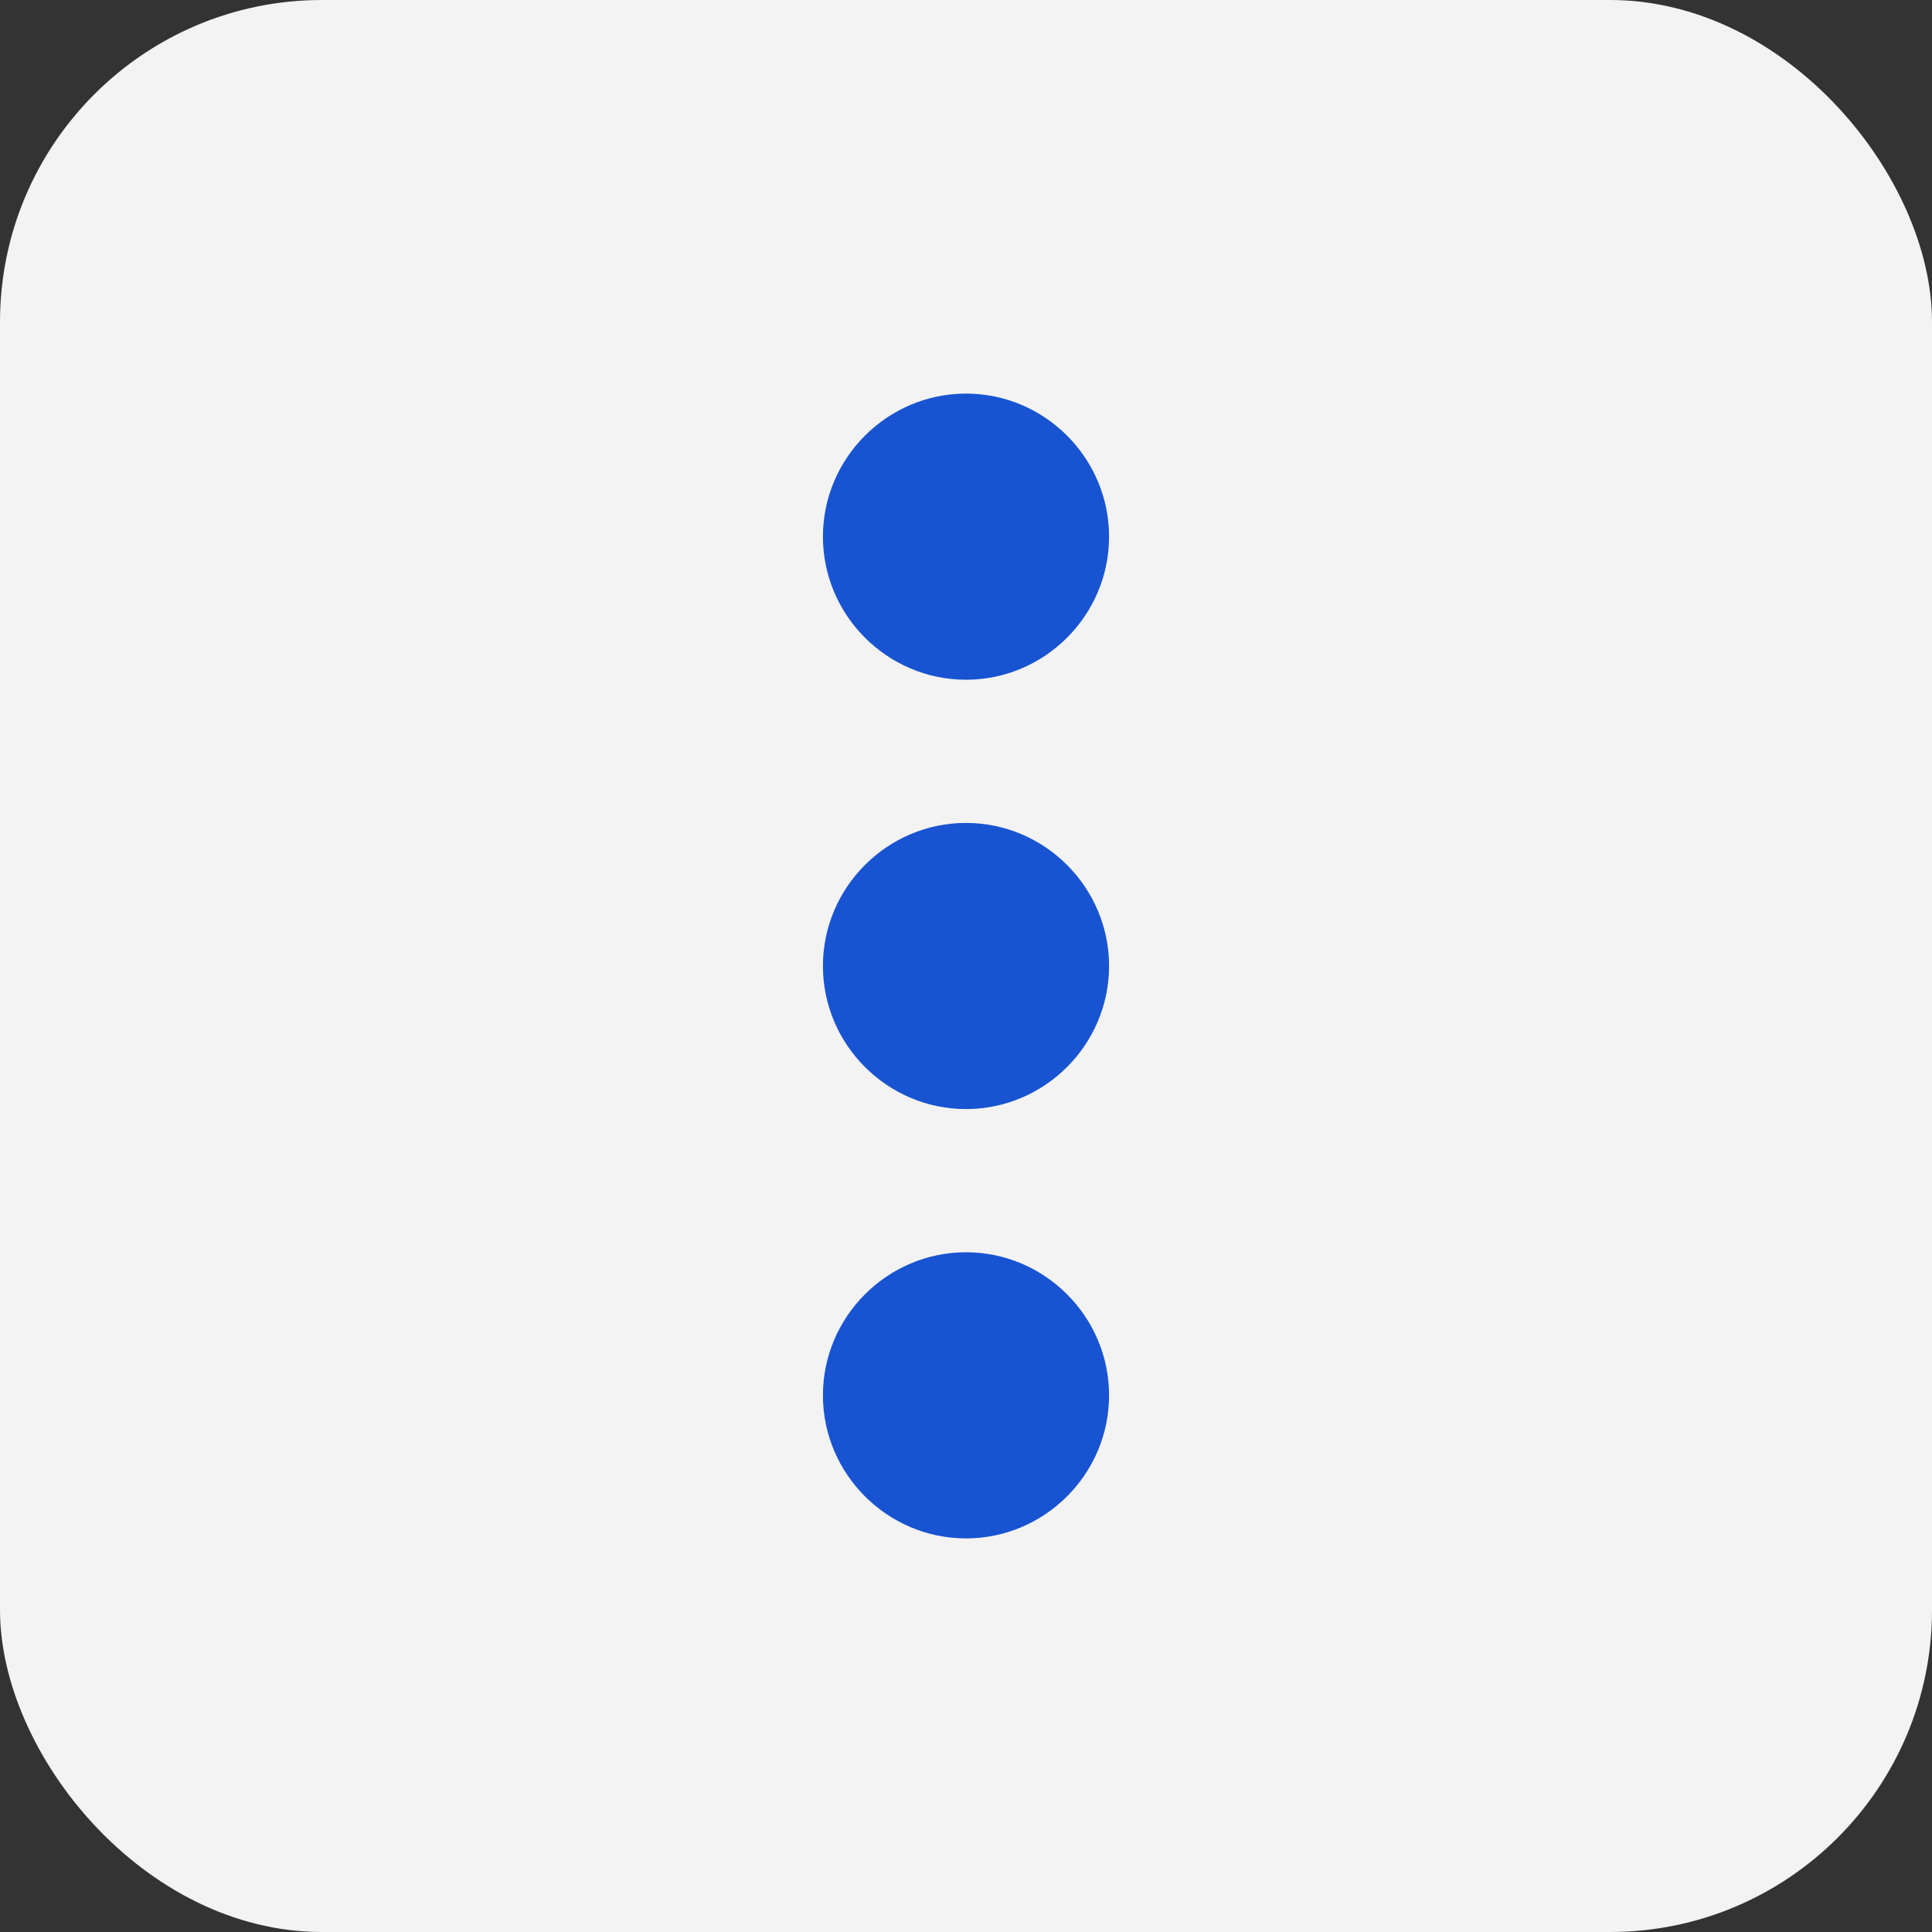 <svg width="18" height="18" viewBox="0 0 18 18" fill="none" xmlns="http://www.w3.org/2000/svg">
<rect x="0" y="0" width="18" height="18" fill="#333333" stroke="none"/>
<rect width="18" height="18" rx="3" fill="#F3F3F3"/>
<path d="M9 6.333C9.733 6.333 10.333 5.733 10.333 5C10.333 4.267 9.733 3.667 9 3.667C8.267 3.667 7.667 4.267 7.667 5C7.667 5.733 8.267 6.333 9 6.333ZM9 7.667C8.267 7.667 7.667 8.267 7.667 9C7.667 9.733 8.267 10.333 9 10.333C9.733 10.333 10.333 9.733 10.333 9C10.333 8.267 9.733 7.667 9 7.667ZM9 11.667C8.267 11.667 7.667 12.267 7.667 13C7.667 13.733 8.267 14.333 9 14.333C9.733 14.333 10.333 13.733 10.333 13C10.333 12.267 9.733 11.667 9 11.667Z" fill="#1854D1"/>
</svg>
